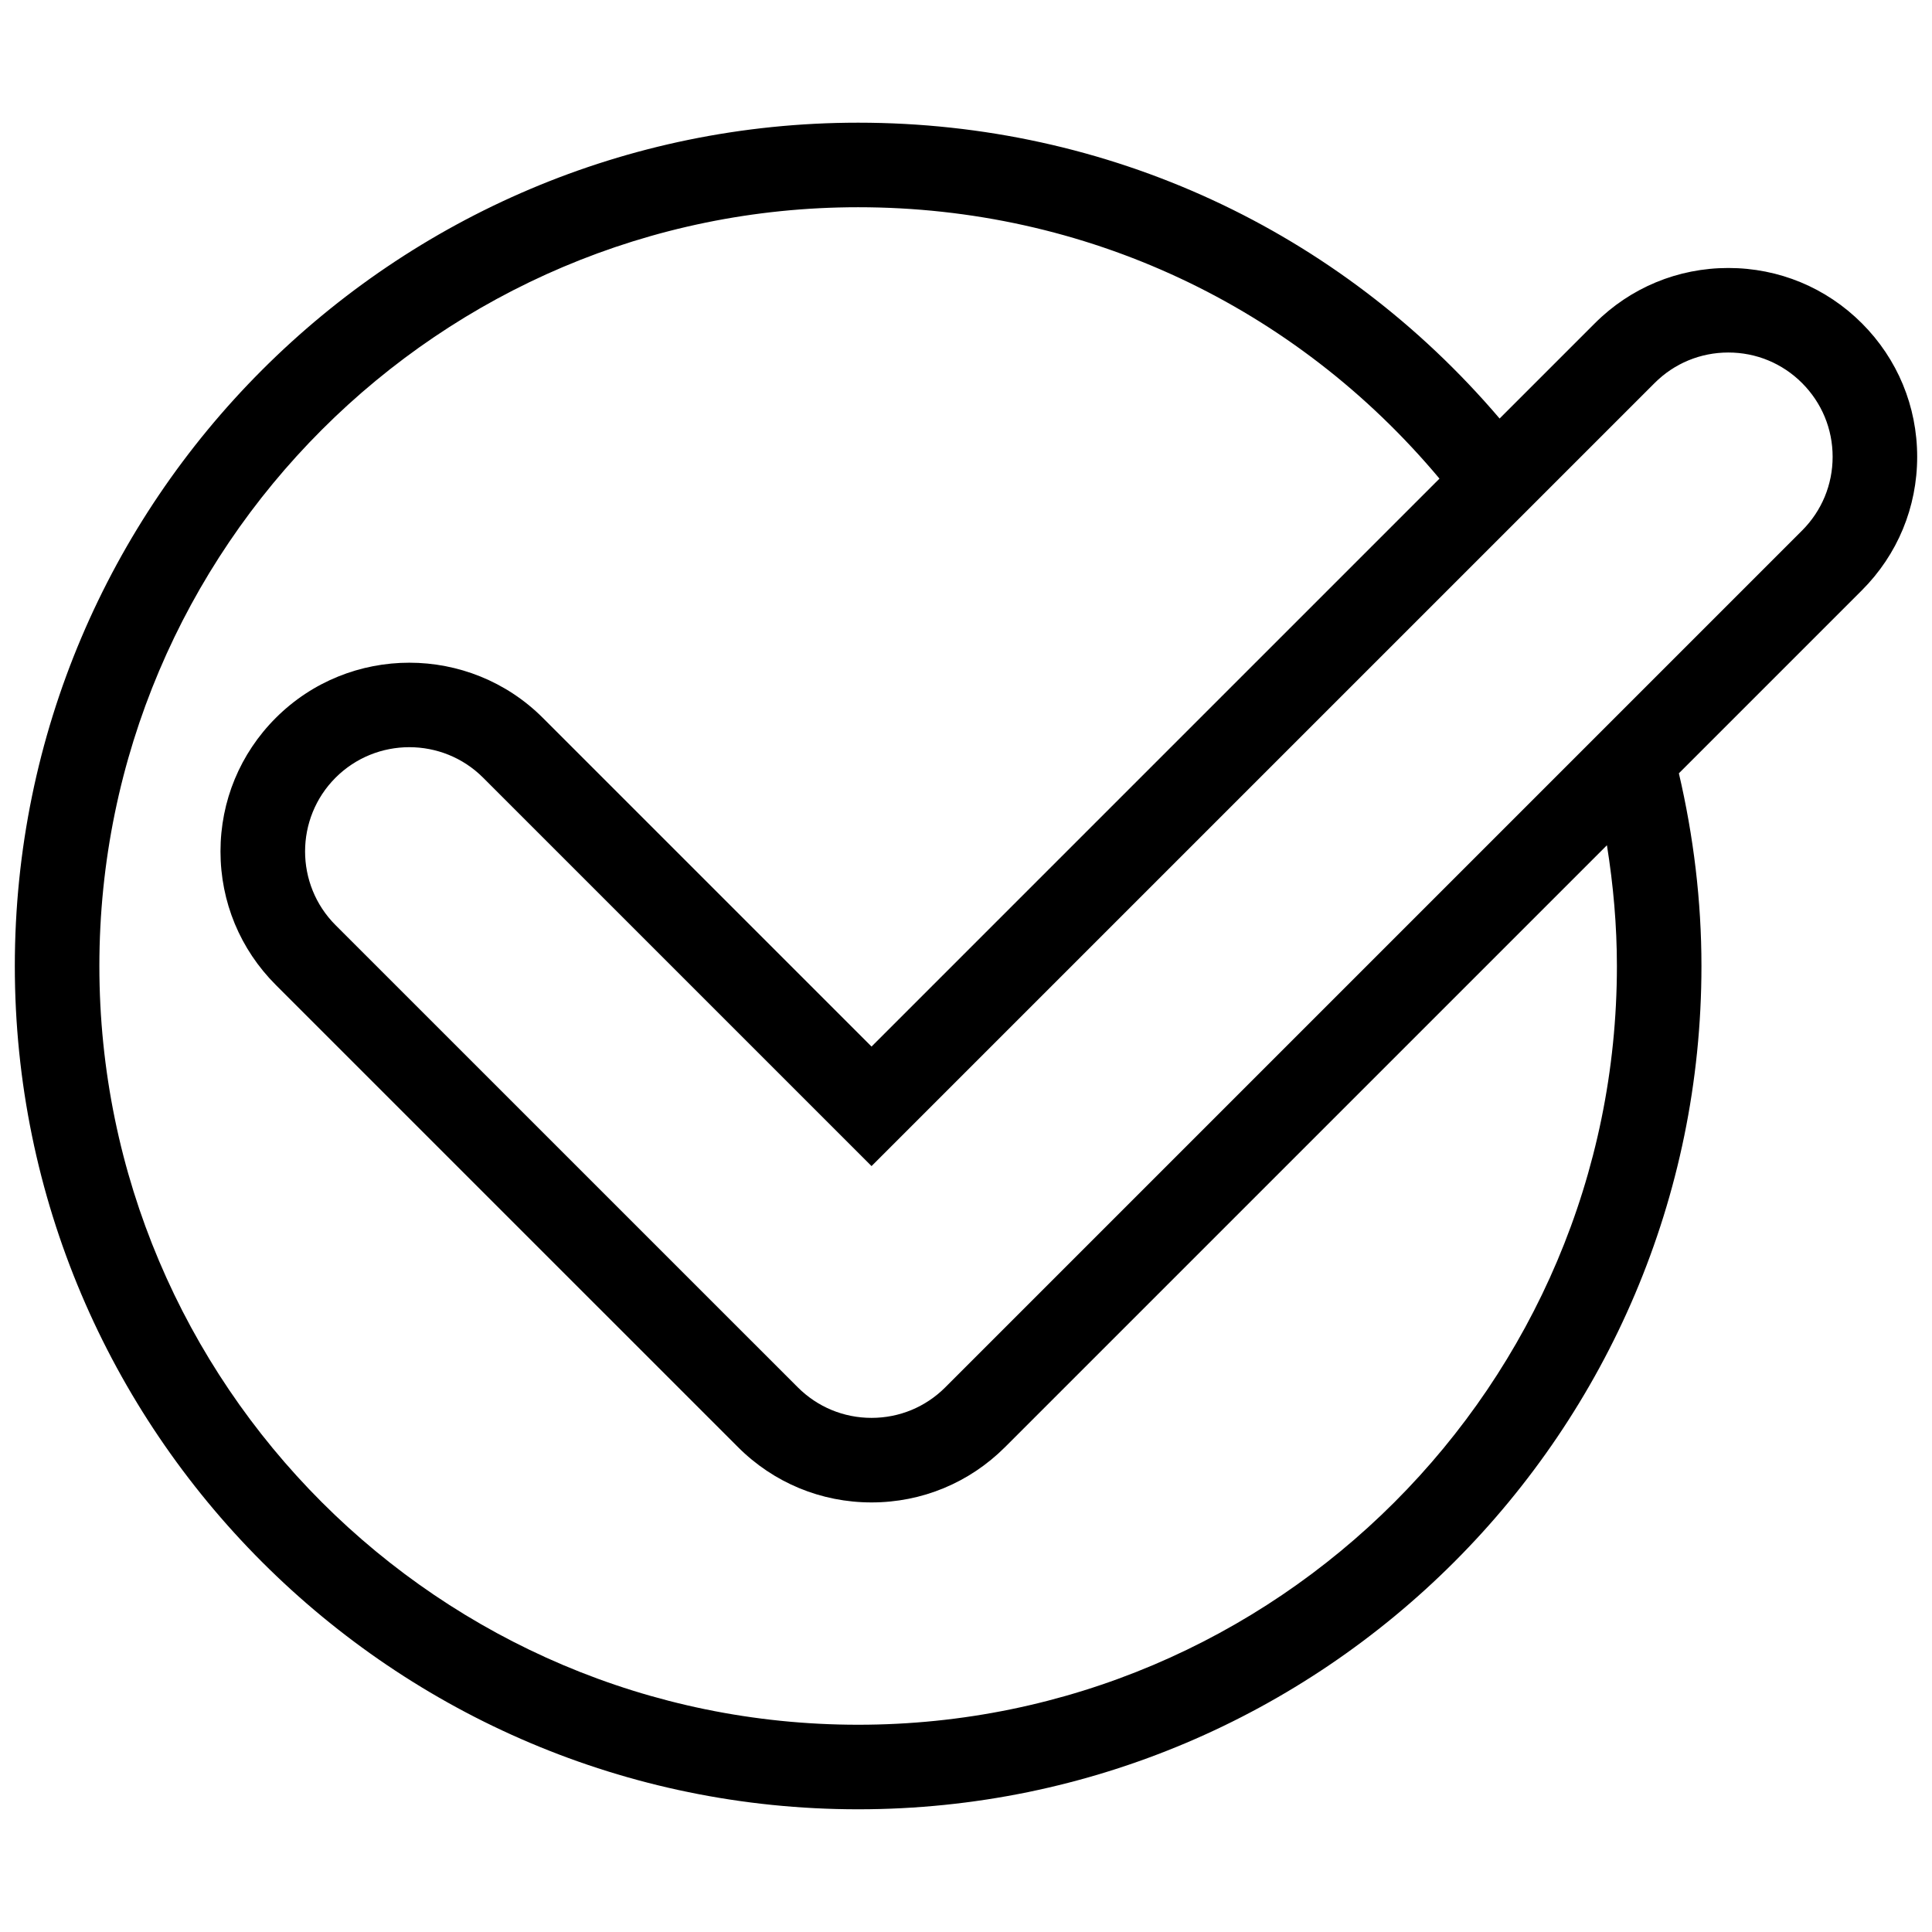 <svg xmlns="http://www.w3.org/2000/svg" xmlns:xlink="http://www.w3.org/1999/xlink" version="1.1" width="256" height="256" viewBox="0 0 256 256" xml:space="preserve">
<desc>Created with Fabric.js 1.7.22</desc>
<defs>
</defs>
<g transform="translate(128 128) scale(0.72 0.72)" style="">
	<g style="stroke: none; stroke-width: 0; stroke-dasharray: none; stroke-linecap: butt; stroke-linejoin: miter; stroke-miterlimit: 10; fill: none; fill-rule: nonzero; opacity: 1;" transform="translate(-175.05 -175.05) scale(3.89 3.89)" >
	<path d="M 90 20.91 c 0 -2.386 -0.93 -4.63 -2.617 -6.317 c -1.687 -1.687 -3.93 -2.616 -6.316 -2.616 s -4.63 0.929 -6.316 2.616 l -4.506 4.506 C 62.645 10.177 51.71 5.103 39.897 5.103 C 17.897 5.103 0 23 0 45 c 0 21.999 17.897 39.896 39.897 39.896 S 79.794 66.999 79.794 45 c 0 -3.081 -0.373 -6.139 -1.068 -9.116 l 8.657 -8.657 C 89.07 25.54 90 23.296 90 20.91 z M 75.794 45 c 0 19.793 -16.104 35.896 -35.897 35.896 S 4 64.793 4 45 C 4 25.207 20.104 9.103 39.897 9.103 c 10.734 0 20.657 4.661 27.503 12.839 L 40.531 48.811 l -15.55 -15.549 c -3.483 -3.481 -9.15 -3.481 -12.634 0 c -1.688 1.688 -2.617 3.931 -2.617 6.317 c 0 2.387 0.93 4.63 2.617 6.317 l 21.866 21.865 c 1.688 1.688 3.931 2.617 6.317 2.617 s 4.629 -0.93 6.317 -2.617 l 28.475 -28.474 C 75.624 41.171 75.794 43.079 75.794 45 z M 84.555 24.398 L 44.02 64.933 c -0.932 0.932 -2.171 1.445 -3.489 1.445 c -1.318 0 -2.557 -0.514 -3.489 -1.445 L 15.175 43.068 c -1.924 -1.924 -1.924 -5.054 0 -6.978 c 0.962 -0.961 2.225 -1.442 3.489 -1.442 s 2.527 0.48 3.489 1.441 l 18.378 18.377 l 37.047 -37.046 c 0.932 -0.932 2.17 -1.444 3.488 -1.444 s 2.557 0.513 3.488 1.445 C 85.486 18.353 86 19.592 86 20.91 S 85.486 23.466 84.555 24.398 z" style="stroke: none; stroke-width: 1; stroke-dasharray: none; stroke-linecap: butt; stroke-linejoin: miter; stroke-miterlimit: 10; fill: rgb(0,0,0); fill-rule: nonzero; opacity: 1;" transform=" matrix(1 0 0 1 0 0) " stroke-linecap="round" />
</g>
</g>
</svg>